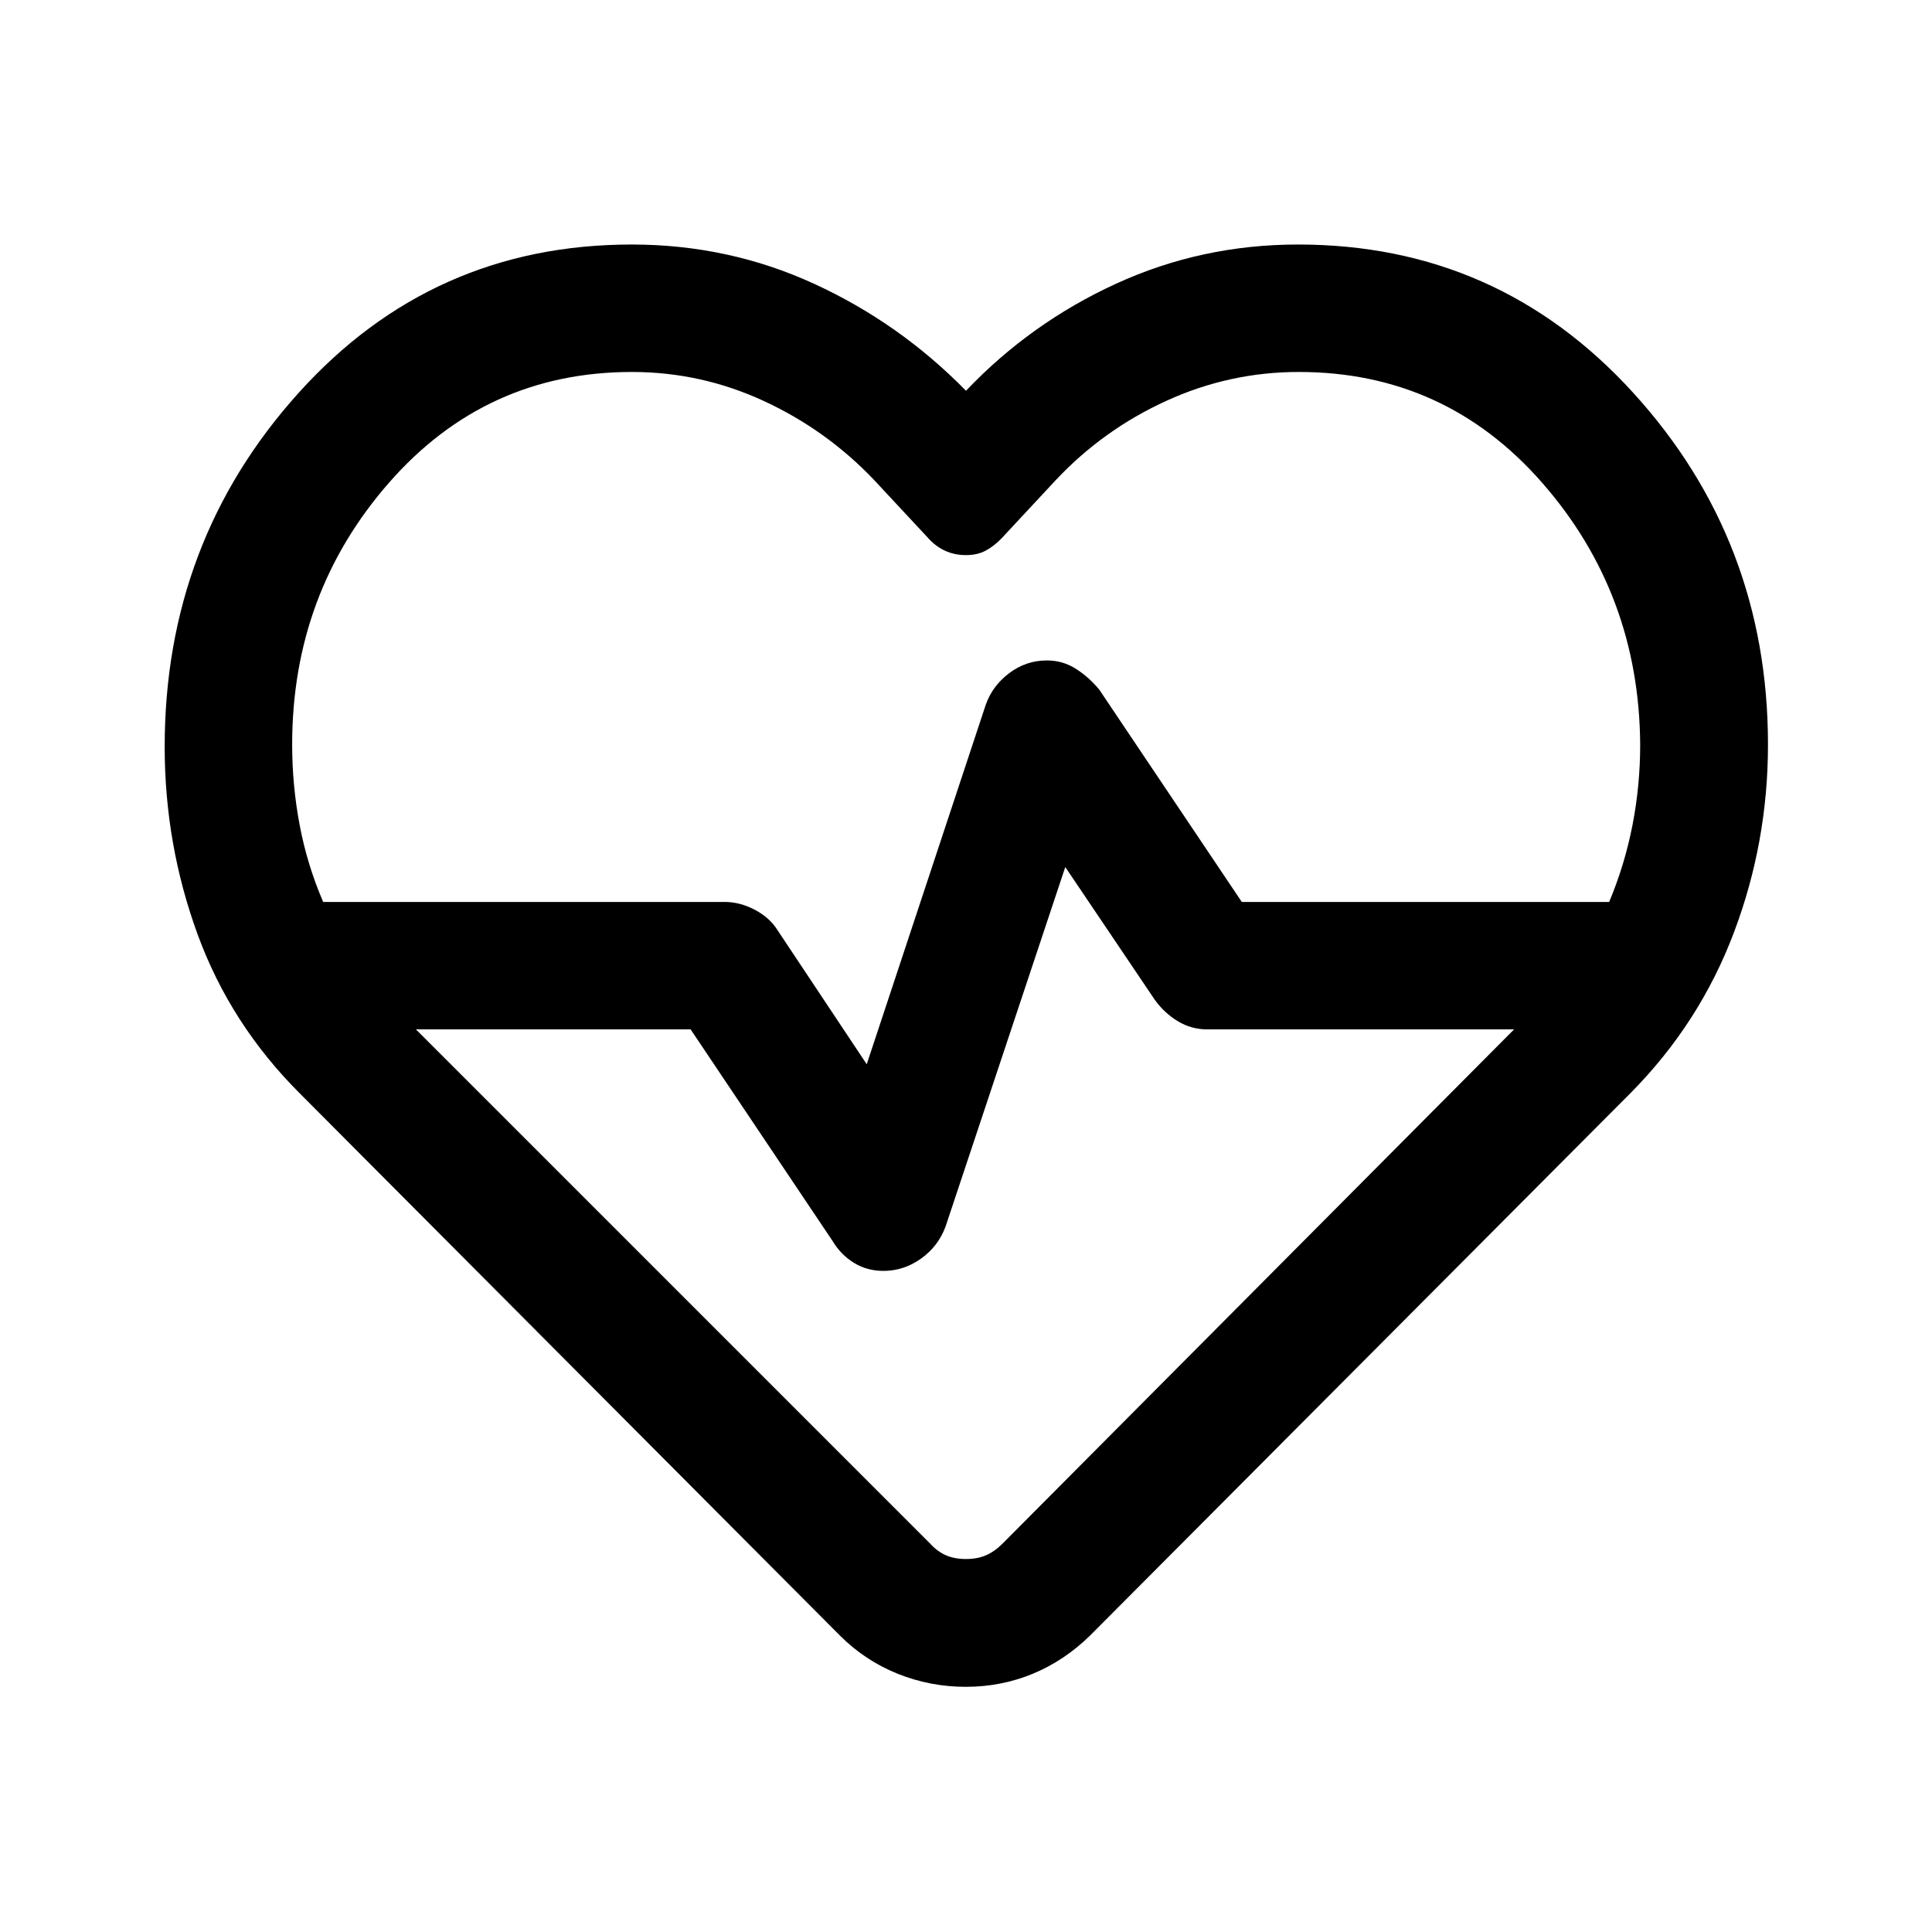 <svg xmlns="http://www.w3.org/2000/svg" height="40" viewBox="0 -960 960 960" width="40"><path d="M480-480.5Zm-.14 358.67q-17.65 0-33.84-6.5-16.19-6.5-28.69-19l-268-269q-34.74-34.56-51.12-79.33-16.38-44.76-16.38-93.25 0-101.92 66.45-175.76 66.44-73.83 165.61-73.83 48.11 0 90.61 19.5t75.5 53.17q32-33.67 74.5-53.17t90.5-19.5q99.36 0 166.43 73.55 67.07 73.56 67.07 174.94 0 48.51-16.92 93.34-16.91 44.84-50.91 79.34l-269 270q-12.76 12.5-28.45 19-15.7 6.5-33.36 6.5Zm40.36-510q7.95 0 14.53 4.25 6.58 4.25 11.56 10.39l70.73 105.36h182.55q7.79-18.62 11.6-38.28Q815-569.78 815-590q-.5-75-48.68-130.08-48.18-55.09-120.98-55.09-34.4 0-65.78 14.34-31.39 14.33-54.89 39.33l-27 29q-3.67 3.83-7.84 6.08-4.16 2.25-9.83 2.25t-10.36-2.15q-4.7-2.15-8.31-6.18l-27-29q-23.68-24.88-54.84-39.27-31.16-14.4-65.49-14.4-72.55 0-120.69 55.01-48.14 55-48.14 130.16 0 20.32 3.75 40.08 3.75 19.75 11.66 38.09h199.45q7.64 0 15.04 3.9 7.4 3.91 11.26 10.1l44.34 66.66 59.19-178.78q3.36-9.38 11.7-15.63t18.66-6.25Zm9.11 102.66-59.5 178.67q-3.65 9.83-12.2 15.92-8.54 6.08-18.65 6.08-8.15 0-14.65-4t-10.56-10.74l-70.6-105.26h-136.5l255.47 255.47q3.69 4.03 7.93 5.86 4.23 1.84 9.88 1.84t9.93-1.84q4.29-1.83 8.31-5.85L752.33-448.5H599.85q-7.8 0-14.49-4t-11.53-10.67l-44.5-66Z"/></svg>